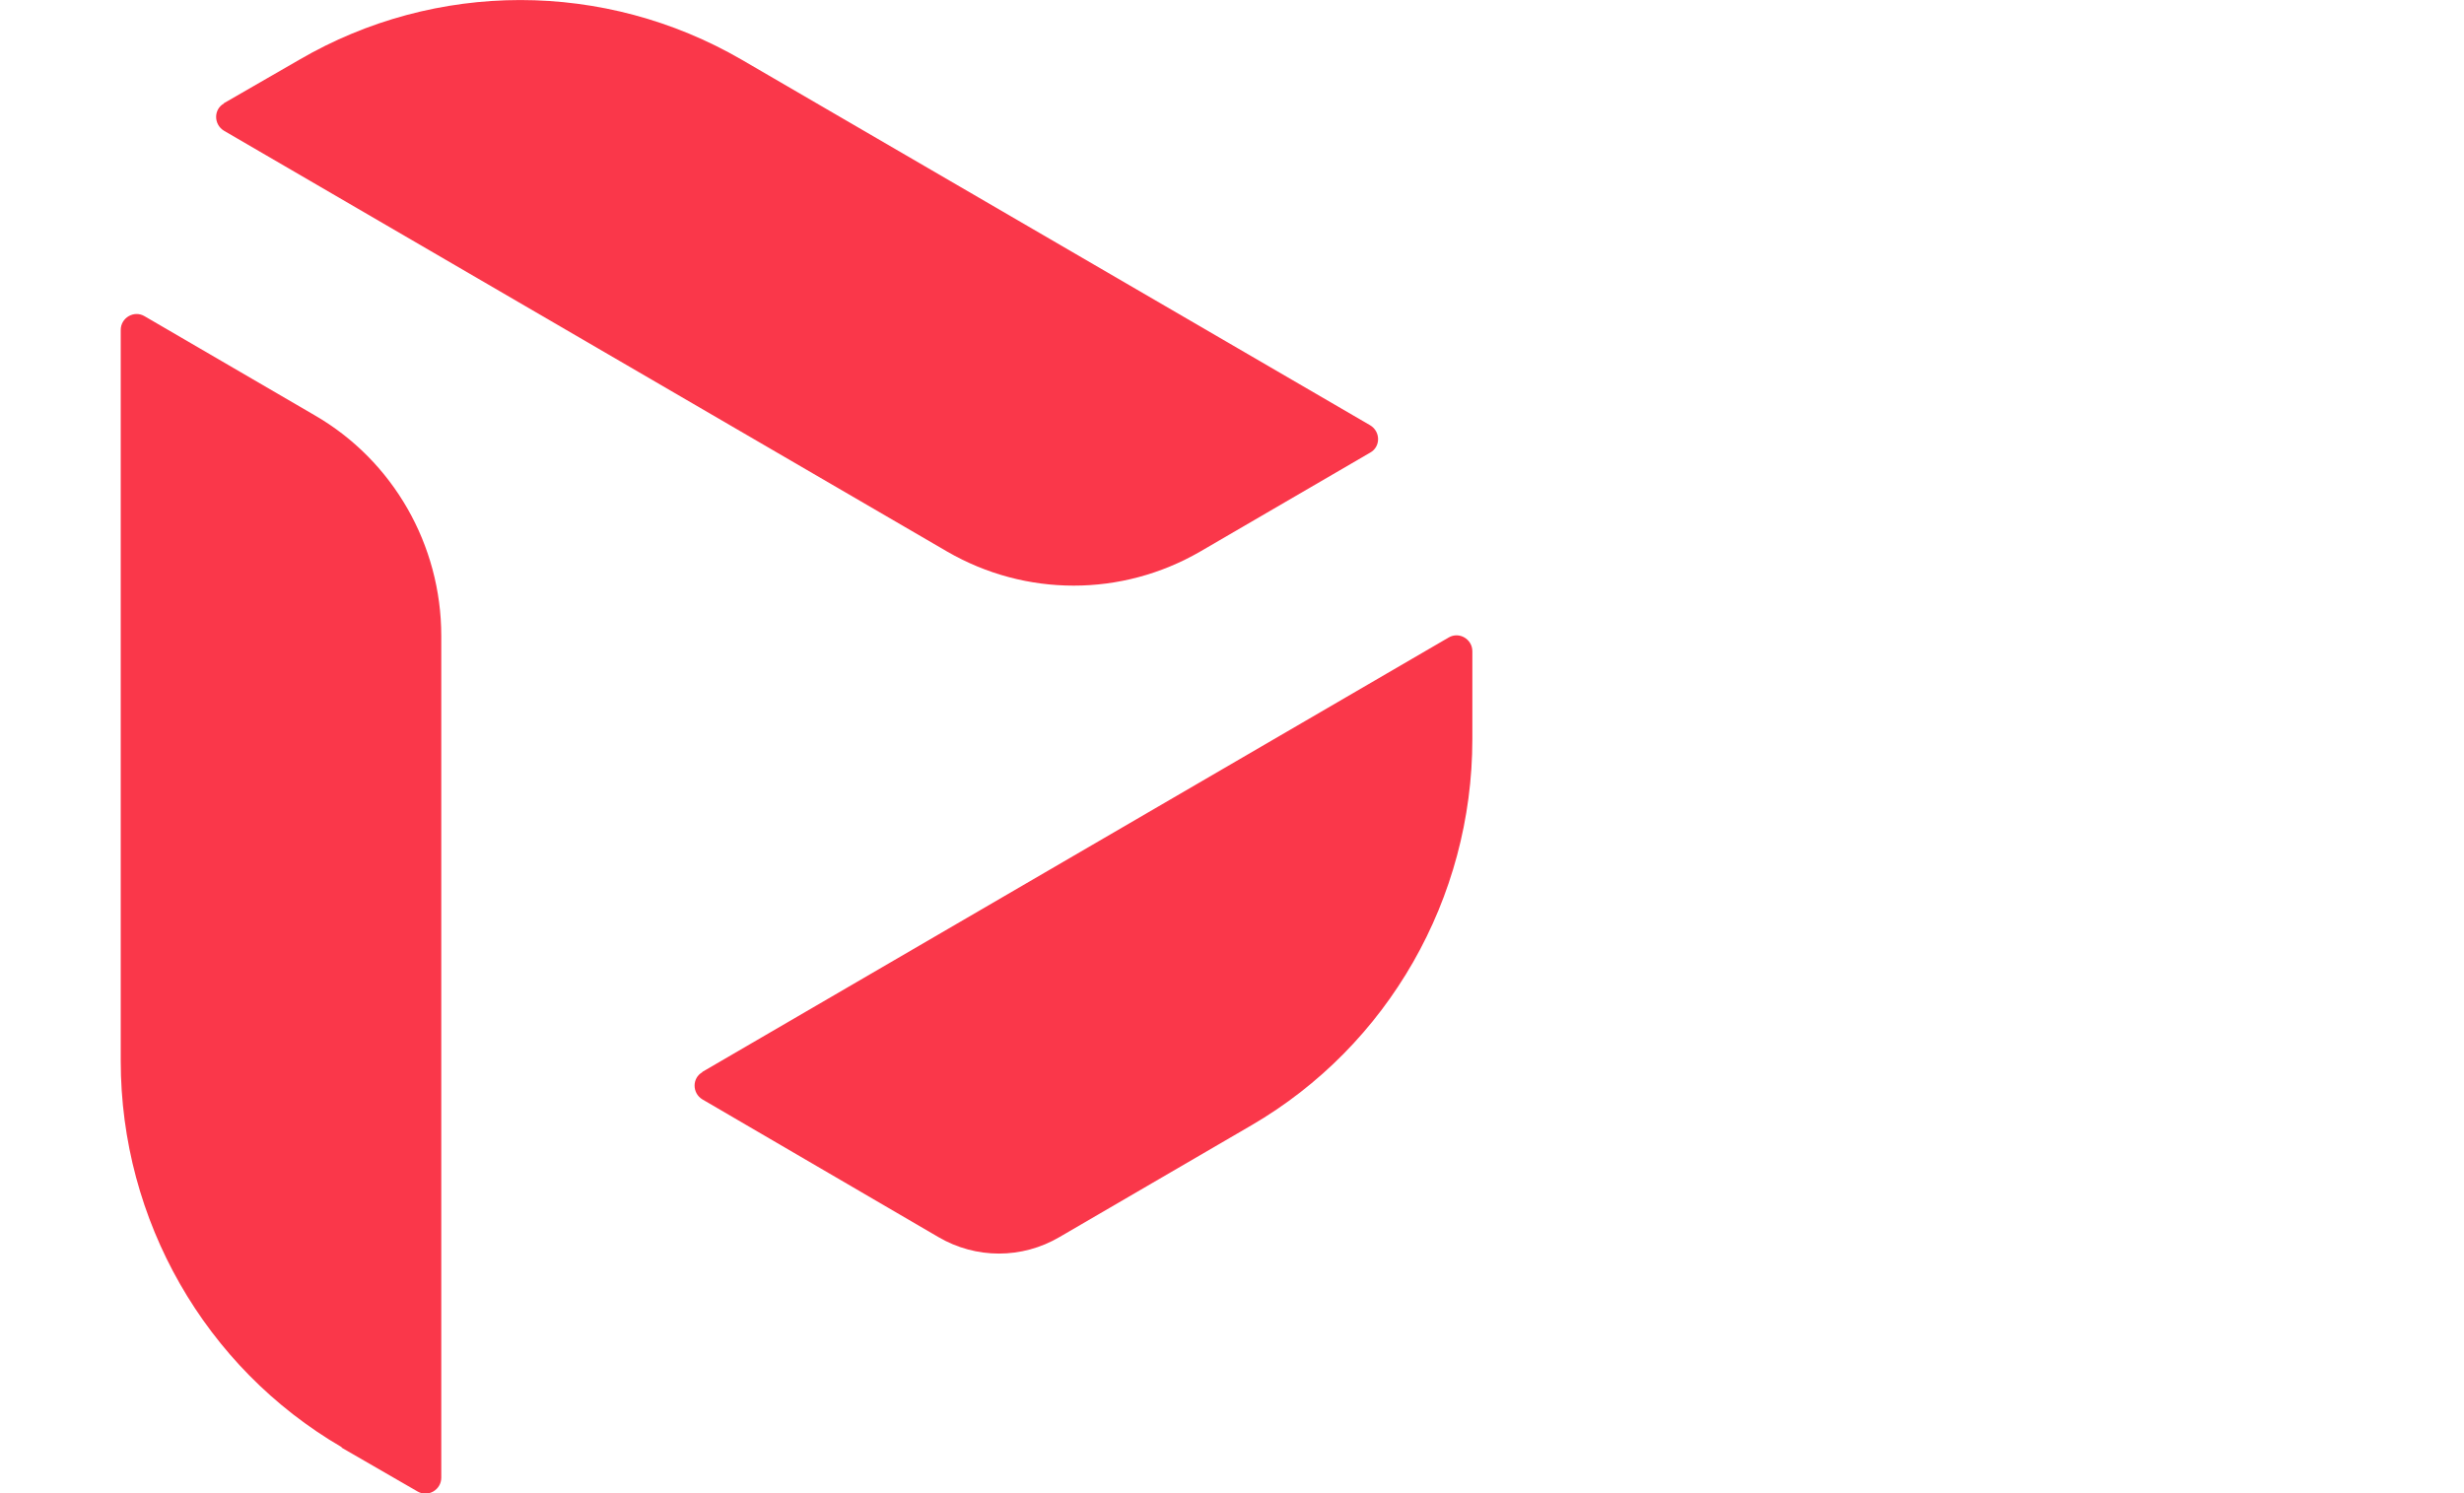  <svg
        width="33"
        height="20"
        viewBox="0 0 30 20"
        fill="none"
        xmlns="http://www.w3.org/2000/svg"
      >
        <path
          d="M3.076 19.384C1.246 18.318 0.117 16.343 0.117 14.212V4.419C0.117 4.257 0.295 4.151 0.437 4.236L2.714 5.562C3.765 6.169 4.41 7.298 4.41 8.518V19.793C4.41 19.955 4.233 20.061 4.091 19.977L3.076 19.391V19.384Z"
          fill="#FA374A"
        ></path>
        <path
          d="M1.494 1.385L2.509 0.8C4.339 -0.266 6.596 -0.266 8.434 0.8L16.85 5.696C16.992 5.781 16.992 5.985 16.85 6.063L14.572 7.389C13.522 7.996 12.237 7.996 11.187 7.389L1.501 1.752C1.359 1.667 1.359 1.463 1.501 1.385H1.494Z"
          fill="#FA374A"
        ></path>
        <path
          d="M7.902 14.36L17.9 8.54C18.042 8.455 18.219 8.561 18.219 8.723V9.901C18.219 12.032 17.091 14.008 15.26 15.073L12.691 16.569C12.188 16.865 11.57 16.865 11.066 16.569L7.909 14.727C7.767 14.643 7.767 14.438 7.909 14.36H7.902Z"
          fill="#FA374A"
        ></path>
      </svg>
